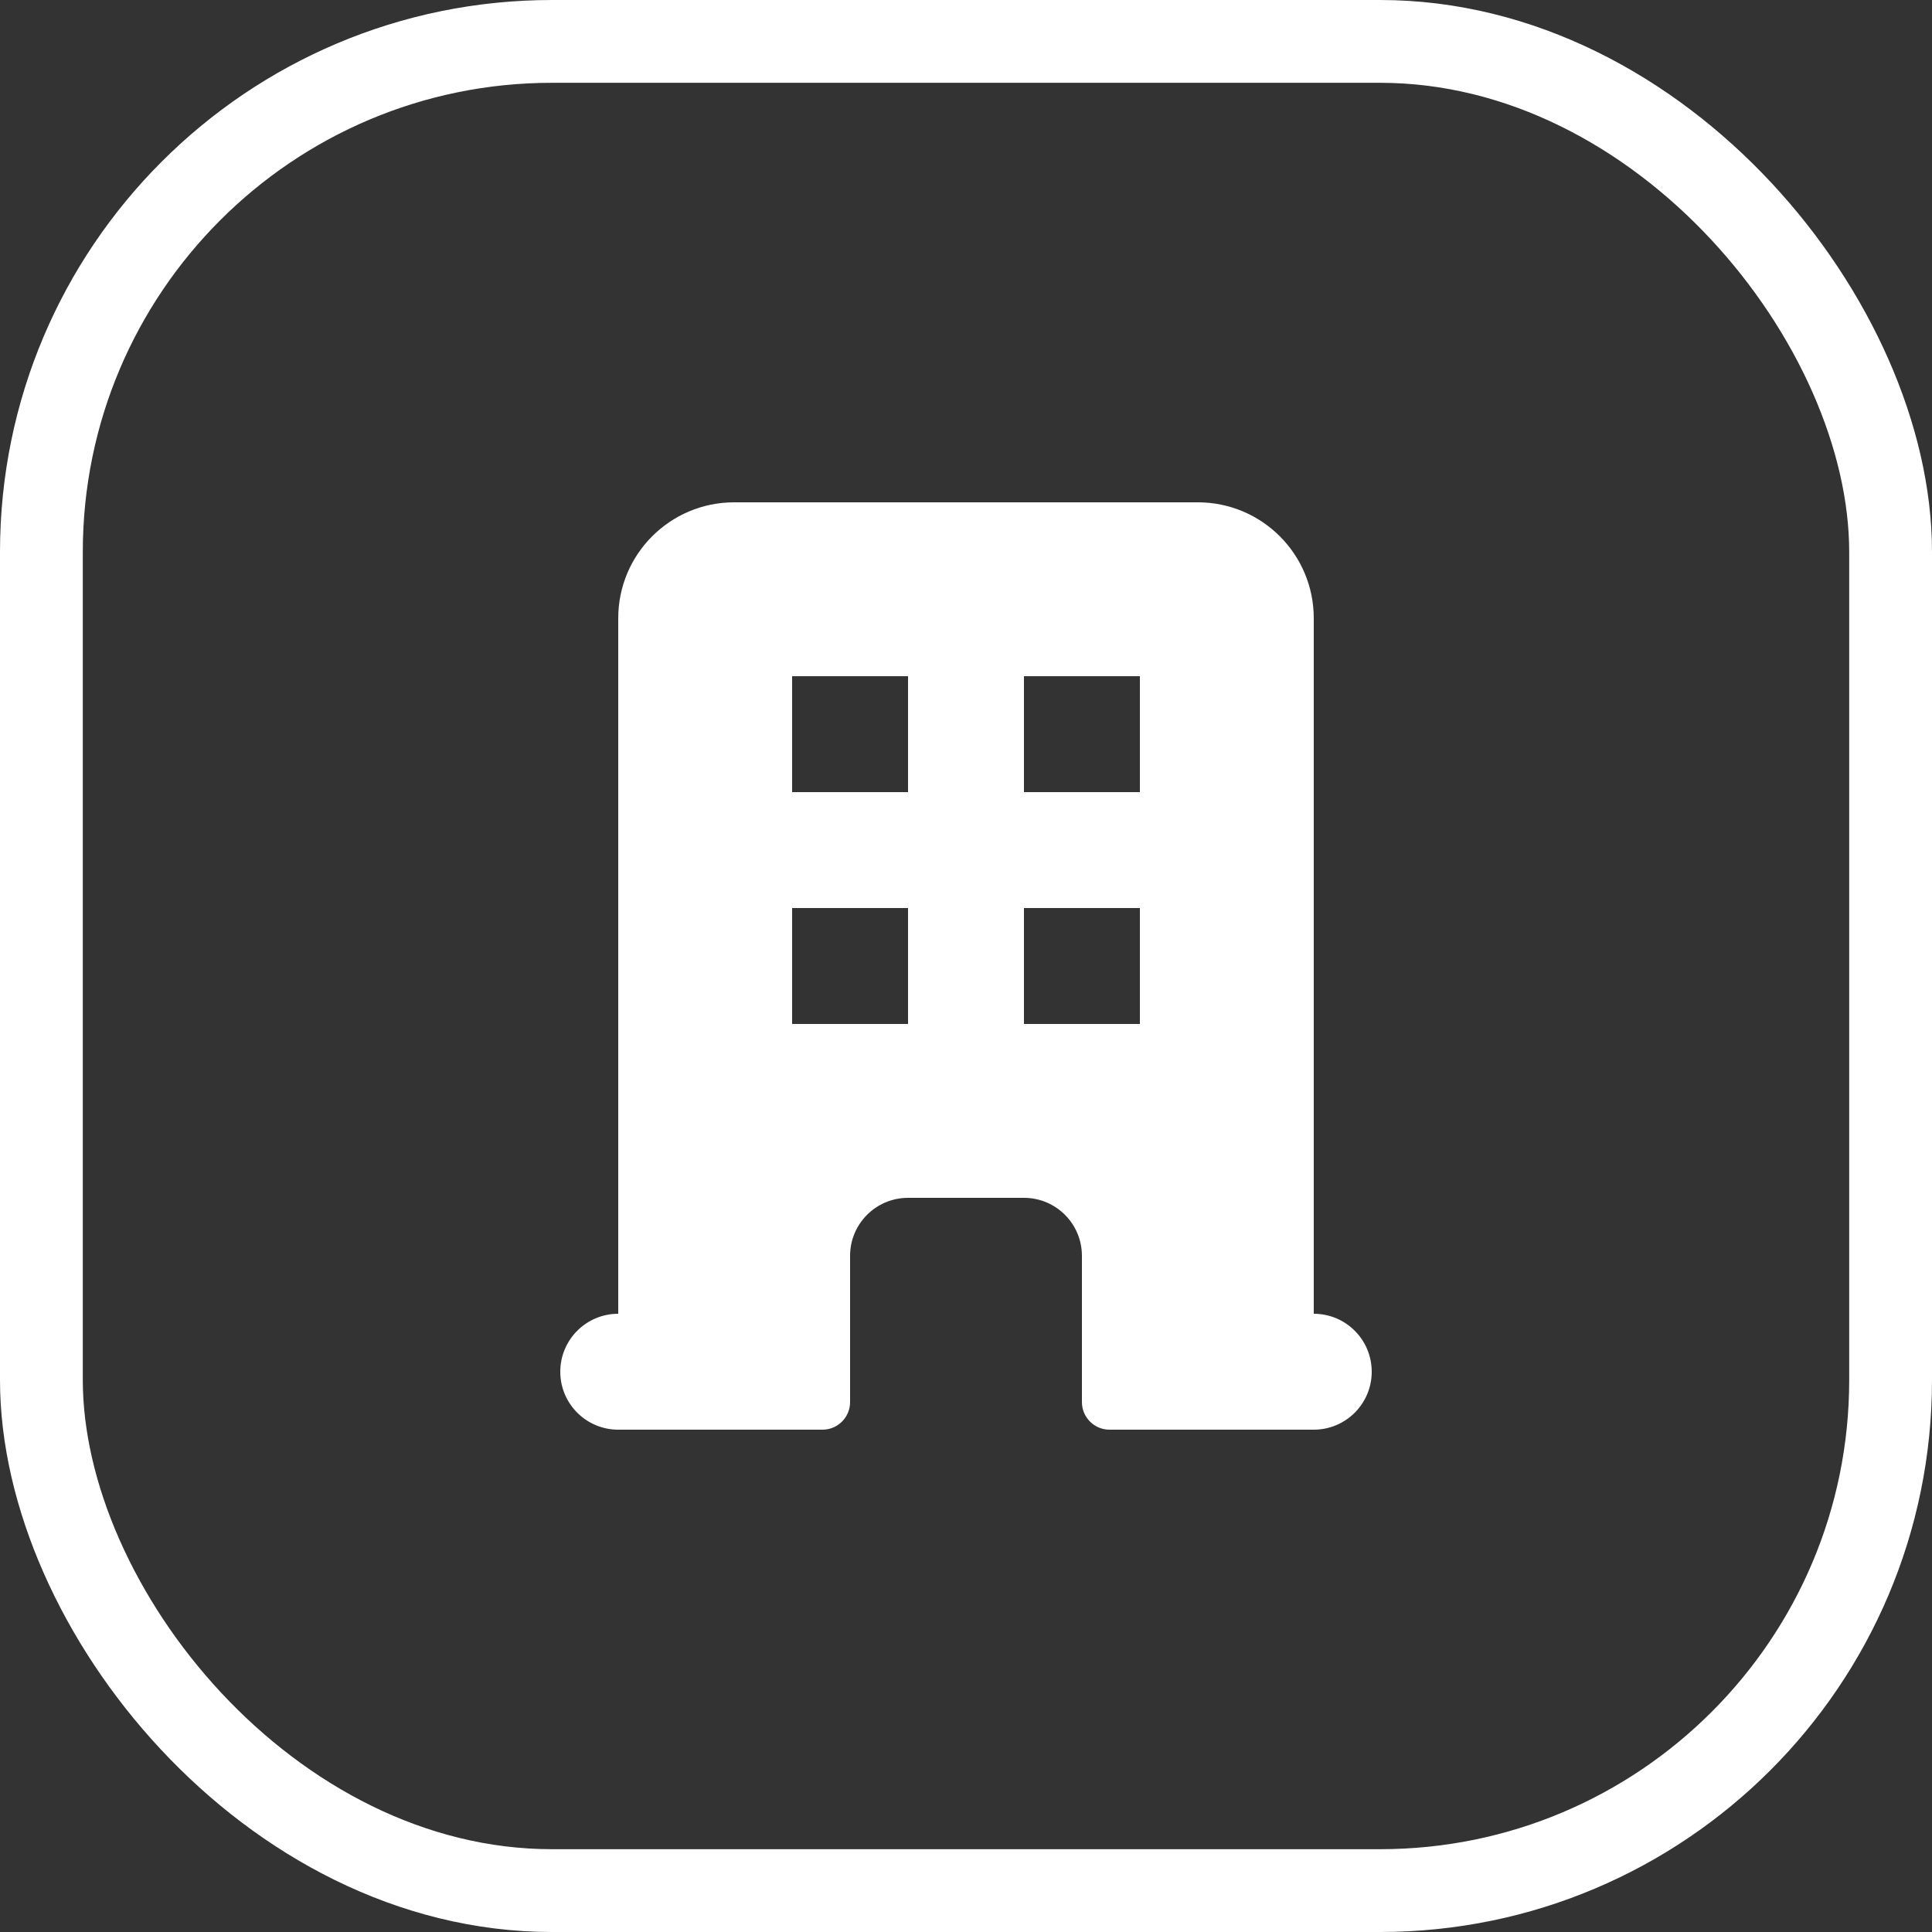 <svg width="70" height="70" viewBox="0 0 70 70" fill="none" xmlns="http://www.w3.org/2000/svg">
<rect x="0" y="0" width="70" height="70" fill="#333333" stroke="none"/>
<rect x="1.5" y="1.5" width="67" height="67" rx="18.5" stroke="white" stroke-width="3"/>
<path fill-rule="evenodd" clip-rule="evenodd" d="M22.4 22.4C22.4 20.08 24.28 18.2 26.6 18.2H43.4C45.72 18.2 47.6 20.08 47.6 22.4V47.6C48.76 47.6 49.7 48.54 49.7 49.7C49.7 50.86 48.76 51.8 47.6 51.8H40.2C39.648 51.8 39.2 51.352 39.2 50.8V45.5C39.2 44.34 38.26 43.4 37.1 43.4H32.9C31.74 43.4 30.8 44.34 30.8 45.5V50.8C30.8 51.352 30.352 51.8 29.8 51.8H22.4C21.24 51.8 20.3 50.86 20.3 49.7C20.3 48.54 21.24 47.6 22.4 47.6V22.4ZM28.7 24.5H32.9V28.7H28.7V24.5ZM32.9 32.9H28.7V37.1H32.9V32.9ZM37.1 24.5H41.3V28.7H37.1V24.5ZM41.3 32.9H37.1V37.1H41.3V32.9Z" fill="white"/>
</svg>
